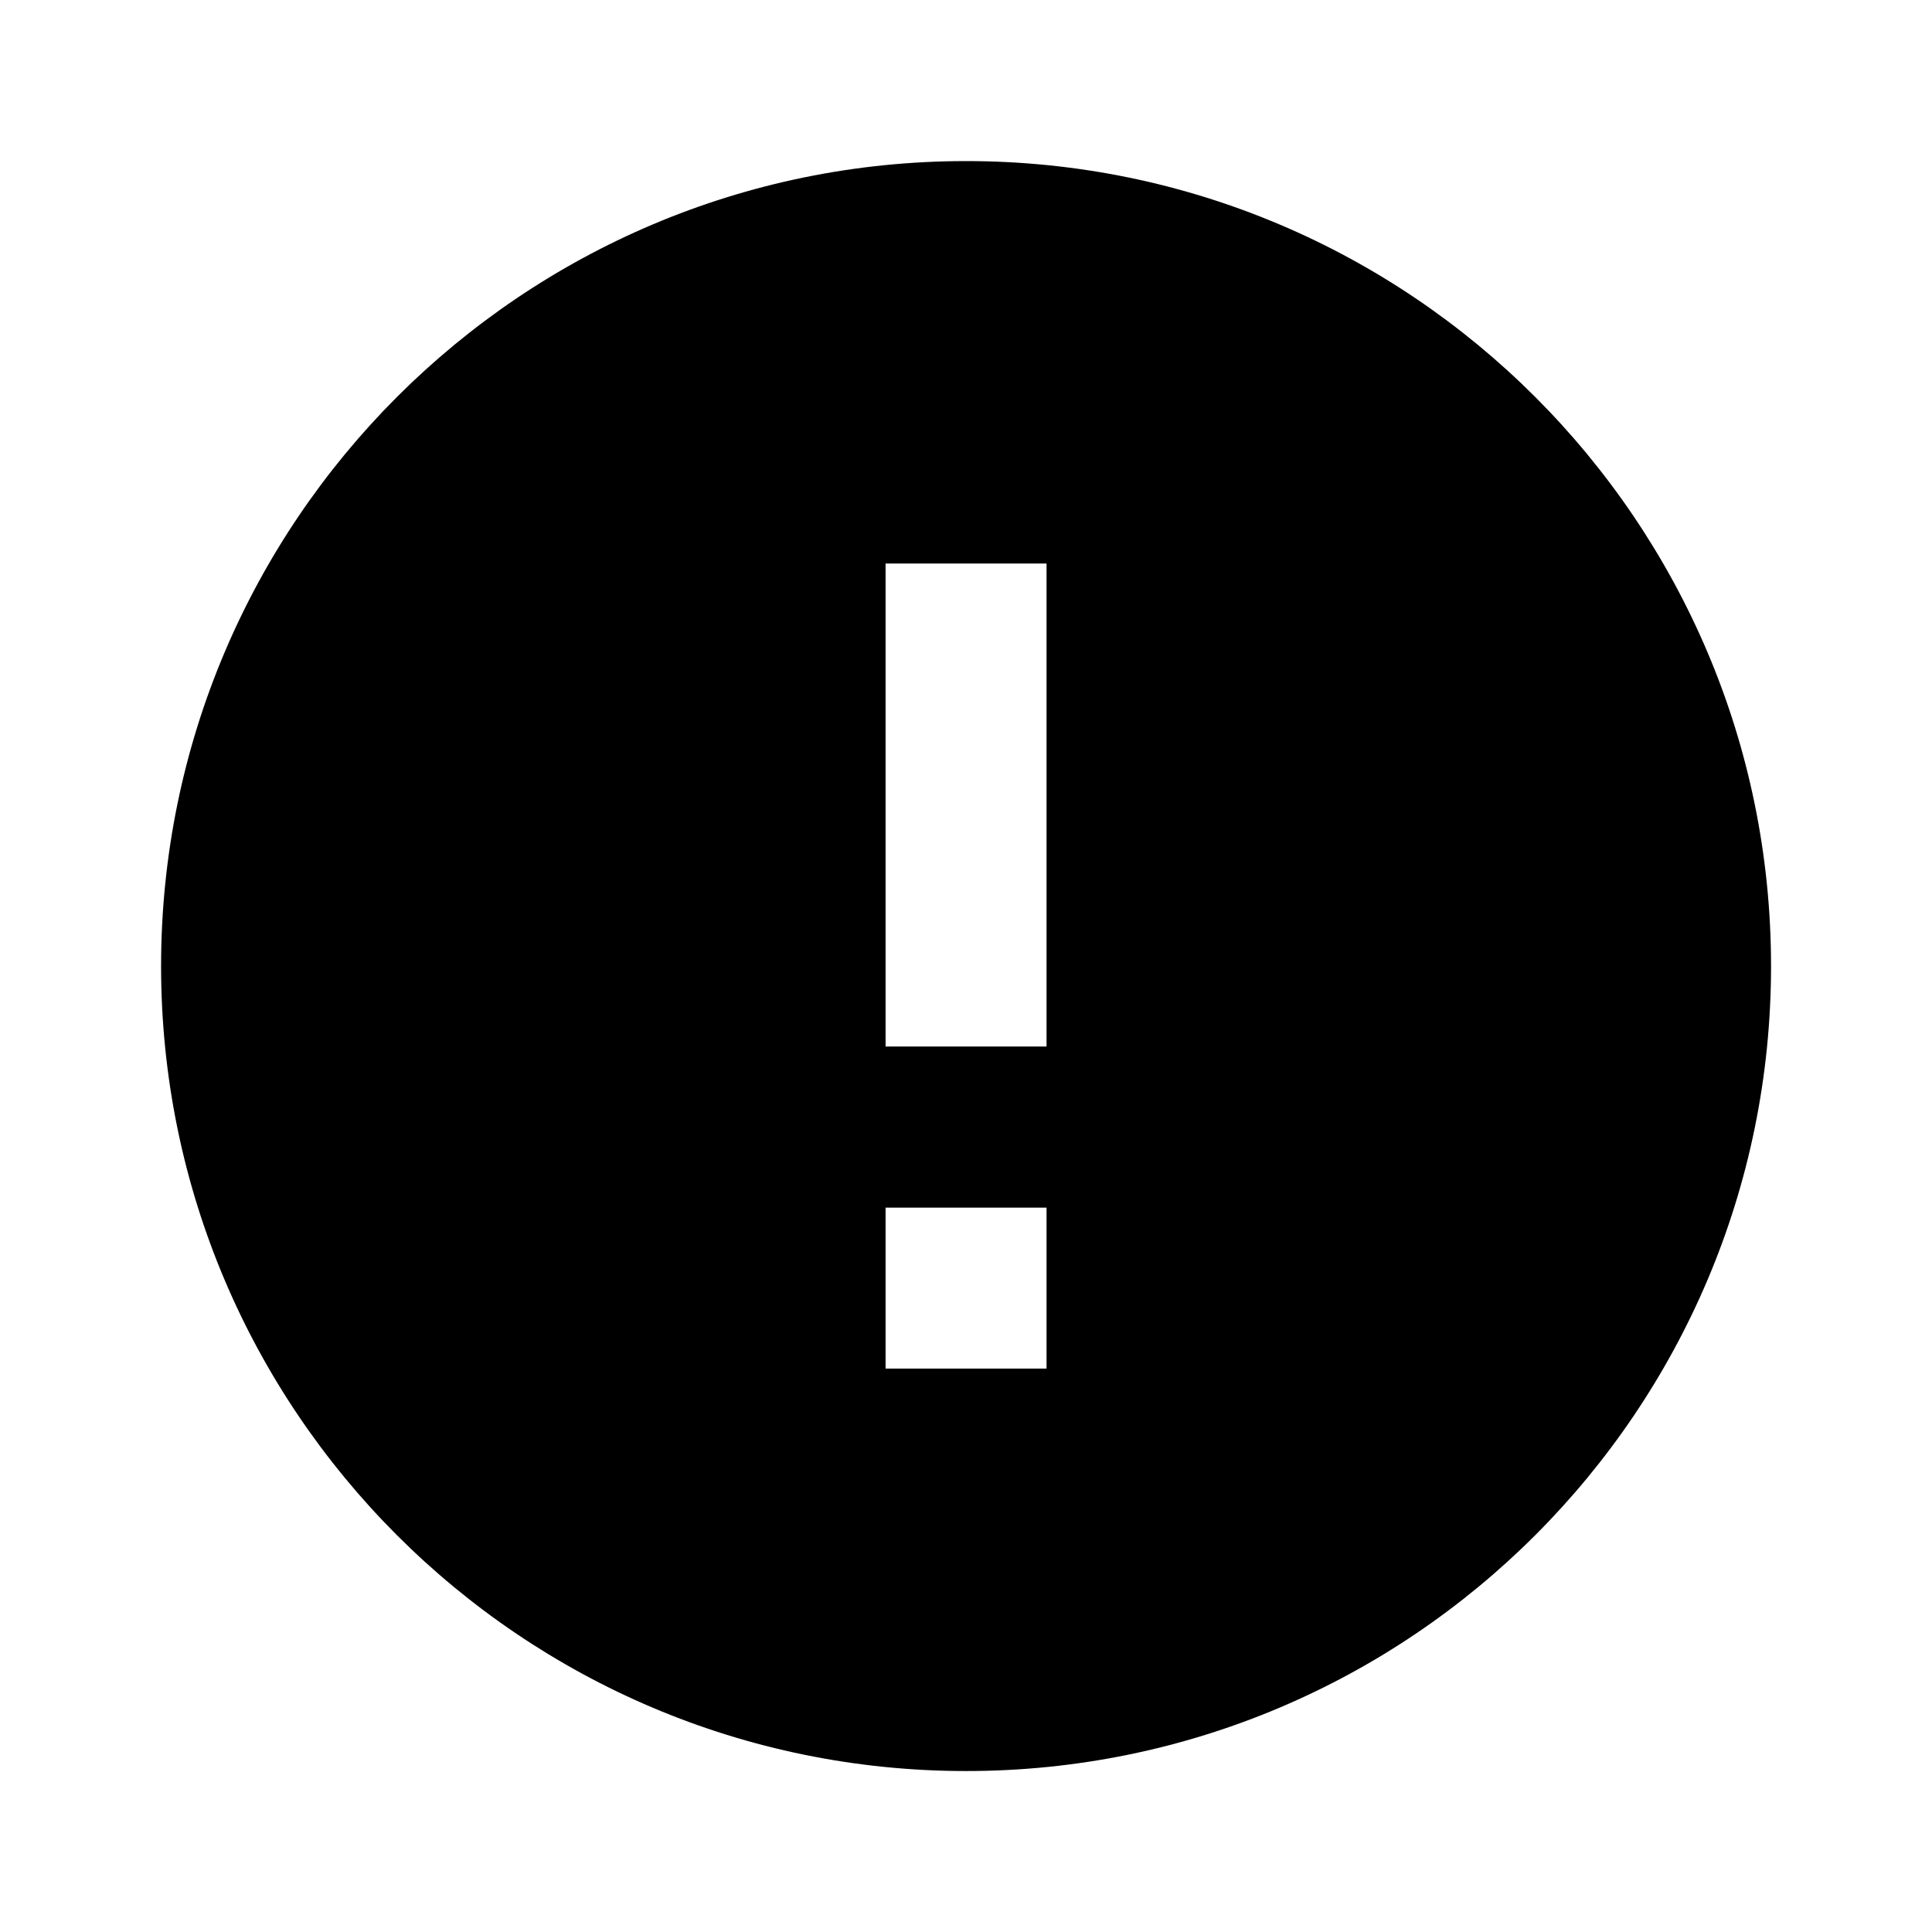 <svg width="16" height="16" viewBox="0 0 16 16" fill="none" xmlns="http://www.w3.org/2000/svg">
    <g clip-path="url(#clip0_2162_5449)">
        <path d="M8.001 1.334C4.321 1.334 1.334 4.321 1.334 8.001C1.334 11.681 4.321 14.667 8.001 14.667C11.681 14.667 14.667 11.681 14.667 8.001C14.667 4.321 11.681 1.334 8.001 1.334ZM8.667 11.334H7.334V10.001H8.667V11.334ZM8.667 8.667H7.334V4.667H8.667V8.667Z"
              fill="currentColor"/>
    </g>
    <defs>
        <clipPath id="clip0_2162_5449">
            <rect width="16" height="16" fill="white"/>
        </clipPath>
    </defs>
</svg>
